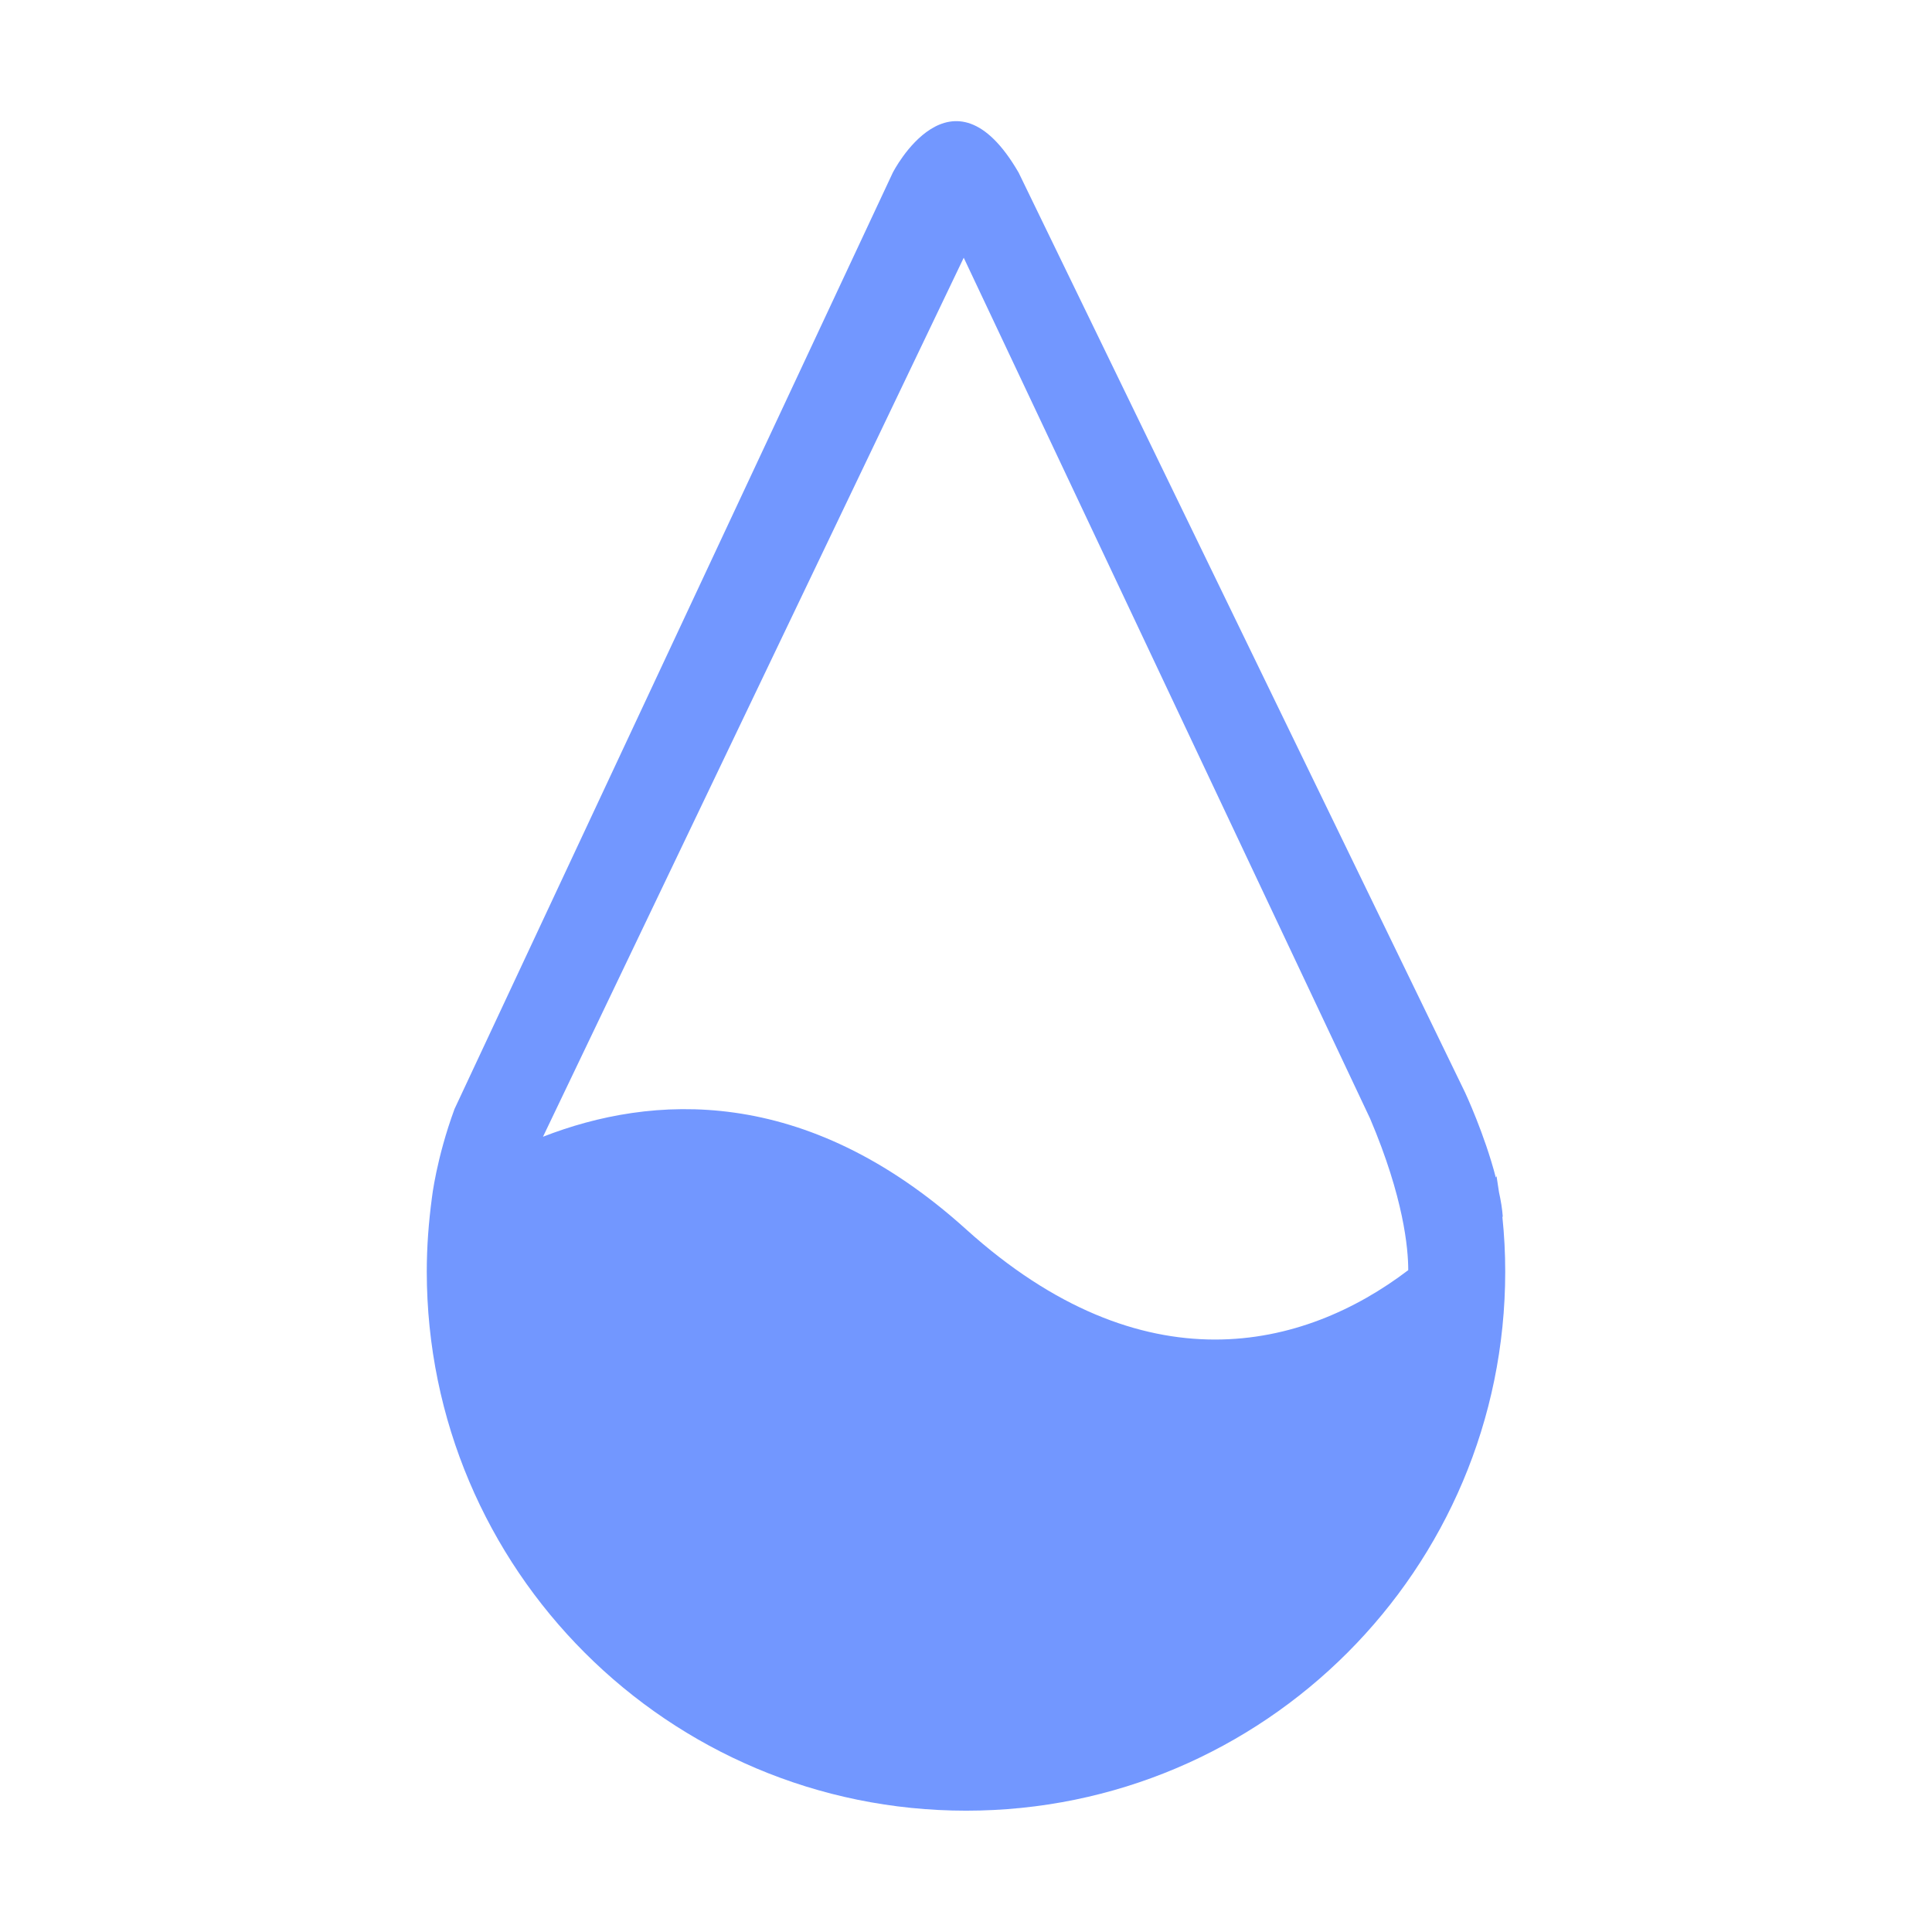 <?xml version="1.0" standalone="no"?><!DOCTYPE svg PUBLIC "-//W3C//DTD SVG 1.1//EN" "http://www.w3.org/Graphics/SVG/1.1/DTD/svg11.dtd"><svg t="1697521271938" class="icon" viewBox="0 0 1024 1024" version="1.1" xmlns="http://www.w3.org/2000/svg" p-id="37726" xmlns:xlink="http://www.w3.org/1999/xlink"><path d="M796.3 645l0.2-0.2c-0.3-4.1-1-8.4-2-12.9-0.4-2.8-0.9-5.7-1.3-8.5-0.1 0.2-0.3 0.4-0.4 0.7-5.9-22.9-16.3-45.1-16.3-45.1L539.9 91.5c-35.5-61.4-66.7 0-66.7 0L240.9 587.8c-9.7 26.4-12 47.2-12 47.2-1.7 12.8-2.7 25.7-2.7 39 0.1 157.8 128 285.7 285.9 285.7s285.7-128 285.7-285.7c0-9.8-0.5-19.4-1.5-29m-284.2 6.6c-85.5-77.2-167.1-71.4-224.3-49.1l223-465.9 215.4 456.3c17.8 41.9 20.2 68.8 20.2 80.3-55.3 42.1-140.3 63.2-234.3-21.6m0 0" p-id="37727" fill="#7297FF"></path></svg>